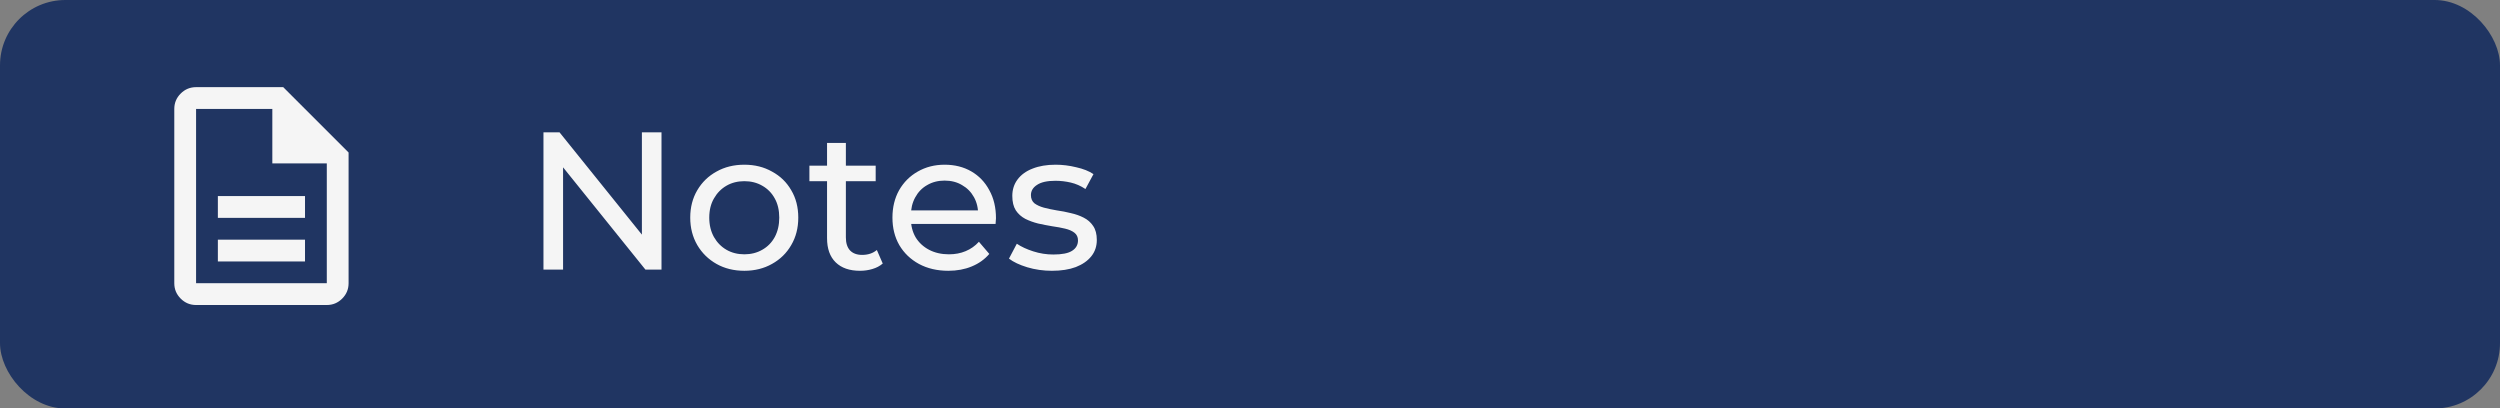 <svg width="306" height="50" viewBox="0 0 306 50" fill="none" xmlns="http://www.w3.org/2000/svg">
<rect x="0" y="0" width="306" height="50" fill="#808080" stroke="none"/>
<rect width="306" height="50" rx="8" fill="#203562"/>
<mask id="mask0_1_111" style="mask-type:alpha" maskUnits="userSpaceOnUse" x="16" y="8" width="32" height="32">
<rect x="16" y="8" width="32" height="32" fill="#D9D9D9"/>
</mask>
<g mask="url(#mask0_1_111)">
<path d="M26.667 32H37.333V29.333H26.667V32ZM26.667 26.667H37.333V24H26.667V26.667ZM24 37.333C23.267 37.333 22.639 37.072 22.117 36.55C21.594 36.028 21.333 35.4 21.333 34.667V13.333C21.333 12.6 21.594 11.972 22.117 11.45C22.639 10.928 23.267 10.667 24 10.667H34.667L42.667 18.667V34.667C42.667 35.4 42.406 36.028 41.883 36.55C41.361 37.072 40.733 37.333 40 37.333H24ZM33.333 20V13.333H24V34.667H40V20H33.333Z" fill="#F5F5F5"/>
</g>
<path d="M66.52 33V16.2H68.488L79.6 30H78.568V16.2H80.968V33H79L67.888 19.2H68.92V33H66.52ZM91.109 33.144C89.829 33.144 88.693 32.864 87.701 32.304C86.709 31.744 85.925 30.976 85.349 30C84.773 29.008 84.485 27.888 84.485 26.64C84.485 25.376 84.773 24.256 85.349 23.28C85.925 22.304 86.709 21.544 87.701 21C88.693 20.44 89.829 20.16 91.109 20.16C92.373 20.16 93.501 20.44 94.493 21C95.501 21.544 96.285 22.304 96.845 23.28C97.421 24.24 97.709 25.36 97.709 26.64C97.709 27.904 97.421 29.024 96.845 30C96.285 30.976 95.501 31.744 94.493 32.304C93.501 32.864 92.373 33.144 91.109 33.144ZM91.109 31.128C91.925 31.128 92.653 30.944 93.293 30.576C93.949 30.208 94.461 29.688 94.829 29.016C95.197 28.328 95.381 27.536 95.381 26.64C95.381 25.728 95.197 24.944 94.829 24.288C94.461 23.616 93.949 23.096 93.293 22.728C92.653 22.36 91.925 22.176 91.109 22.176C90.293 22.176 89.565 22.36 88.925 22.728C88.285 23.096 87.773 23.616 87.389 24.288C87.005 24.944 86.813 25.728 86.813 26.64C86.813 27.536 87.005 28.328 87.389 29.016C87.773 29.688 88.285 30.208 88.925 30.576C89.565 30.944 90.293 31.128 91.109 31.128ZM105.263 33.144C103.983 33.144 102.991 32.8 102.287 32.112C101.583 31.424 101.231 30.44 101.231 29.16V17.496H103.535V29.064C103.535 29.752 103.703 30.28 104.039 30.648C104.391 31.016 104.887 31.2 105.527 31.2C106.247 31.2 106.847 31 107.327 30.6L108.047 32.256C107.695 32.56 107.271 32.784 106.775 32.928C106.295 33.072 105.791 33.144 105.263 33.144ZM99.071 22.176V20.28H107.183V22.176H99.071ZM116.075 33.144C114.715 33.144 113.515 32.864 112.475 32.304C111.451 31.744 110.651 30.976 110.075 30C109.515 29.024 109.235 27.904 109.235 26.64C109.235 25.376 109.507 24.256 110.051 23.28C110.611 22.304 111.371 21.544 112.331 21C113.307 20.44 114.403 20.16 115.619 20.16C116.851 20.16 117.939 20.432 118.883 20.976C119.827 21.52 120.563 22.288 121.091 23.28C121.635 24.256 121.907 25.4 121.907 26.712C121.907 26.808 121.899 26.92 121.883 27.048C121.883 27.176 121.875 27.296 121.859 27.408H111.035V25.752H120.659L119.723 26.328C119.739 25.512 119.571 24.784 119.219 24.144C118.867 23.504 118.379 23.008 117.755 22.656C117.147 22.288 116.435 22.104 115.619 22.104C114.819 22.104 114.107 22.288 113.483 22.656C112.859 23.008 112.371 23.512 112.019 24.168C111.667 24.808 111.491 25.544 111.491 26.376V26.76C111.491 27.608 111.683 28.368 112.067 29.04C112.467 29.696 113.019 30.208 113.723 30.576C114.427 30.944 115.235 31.128 116.147 31.128C116.899 31.128 117.579 31 118.187 30.744C118.811 30.488 119.355 30.104 119.819 29.592L121.091 31.08C120.515 31.752 119.795 32.264 118.931 32.616C118.083 32.968 117.131 33.144 116.075 33.144ZM128.754 33.144C127.698 33.144 126.69 33 125.73 32.712C124.786 32.424 124.042 32.072 123.498 31.656L124.458 29.832C125.002 30.2 125.674 30.512 126.474 30.768C127.274 31.024 128.09 31.152 128.922 31.152C129.994 31.152 130.762 31 131.226 30.696C131.706 30.392 131.946 29.968 131.946 29.424C131.946 29.024 131.802 28.712 131.514 28.488C131.226 28.264 130.842 28.096 130.362 27.984C129.898 27.872 129.378 27.776 128.802 27.696C128.226 27.6 127.65 27.488 127.074 27.36C126.498 27.216 125.97 27.024 125.49 26.784C125.01 26.528 124.626 26.184 124.338 25.752C124.05 25.304 123.906 24.712 123.906 23.976C123.906 23.208 124.122 22.536 124.554 21.96C124.986 21.384 125.594 20.944 126.378 20.64C127.178 20.32 128.122 20.16 129.21 20.16C130.042 20.16 130.882 20.264 131.73 20.472C132.594 20.664 133.298 20.944 133.842 21.312L132.858 23.136C132.282 22.752 131.682 22.488 131.058 22.344C130.434 22.2 129.81 22.128 129.186 22.128C128.178 22.128 127.426 22.296 126.93 22.632C126.434 22.952 126.186 23.368 126.186 23.88C126.186 24.312 126.33 24.648 126.618 24.888C126.922 25.112 127.306 25.288 127.77 25.416C128.25 25.544 128.778 25.656 129.354 25.752C129.93 25.832 130.506 25.944 131.082 26.088C131.658 26.216 132.178 26.4 132.642 26.64C133.122 26.88 133.506 27.216 133.794 27.648C134.098 28.08 134.25 28.656 134.25 29.376C134.25 30.144 134.026 30.808 133.578 31.368C133.13 31.928 132.498 32.368 131.682 32.688C130.866 32.992 129.89 33.144 128.754 33.144Z" fill="#F5F5F5"/>
</svg>
